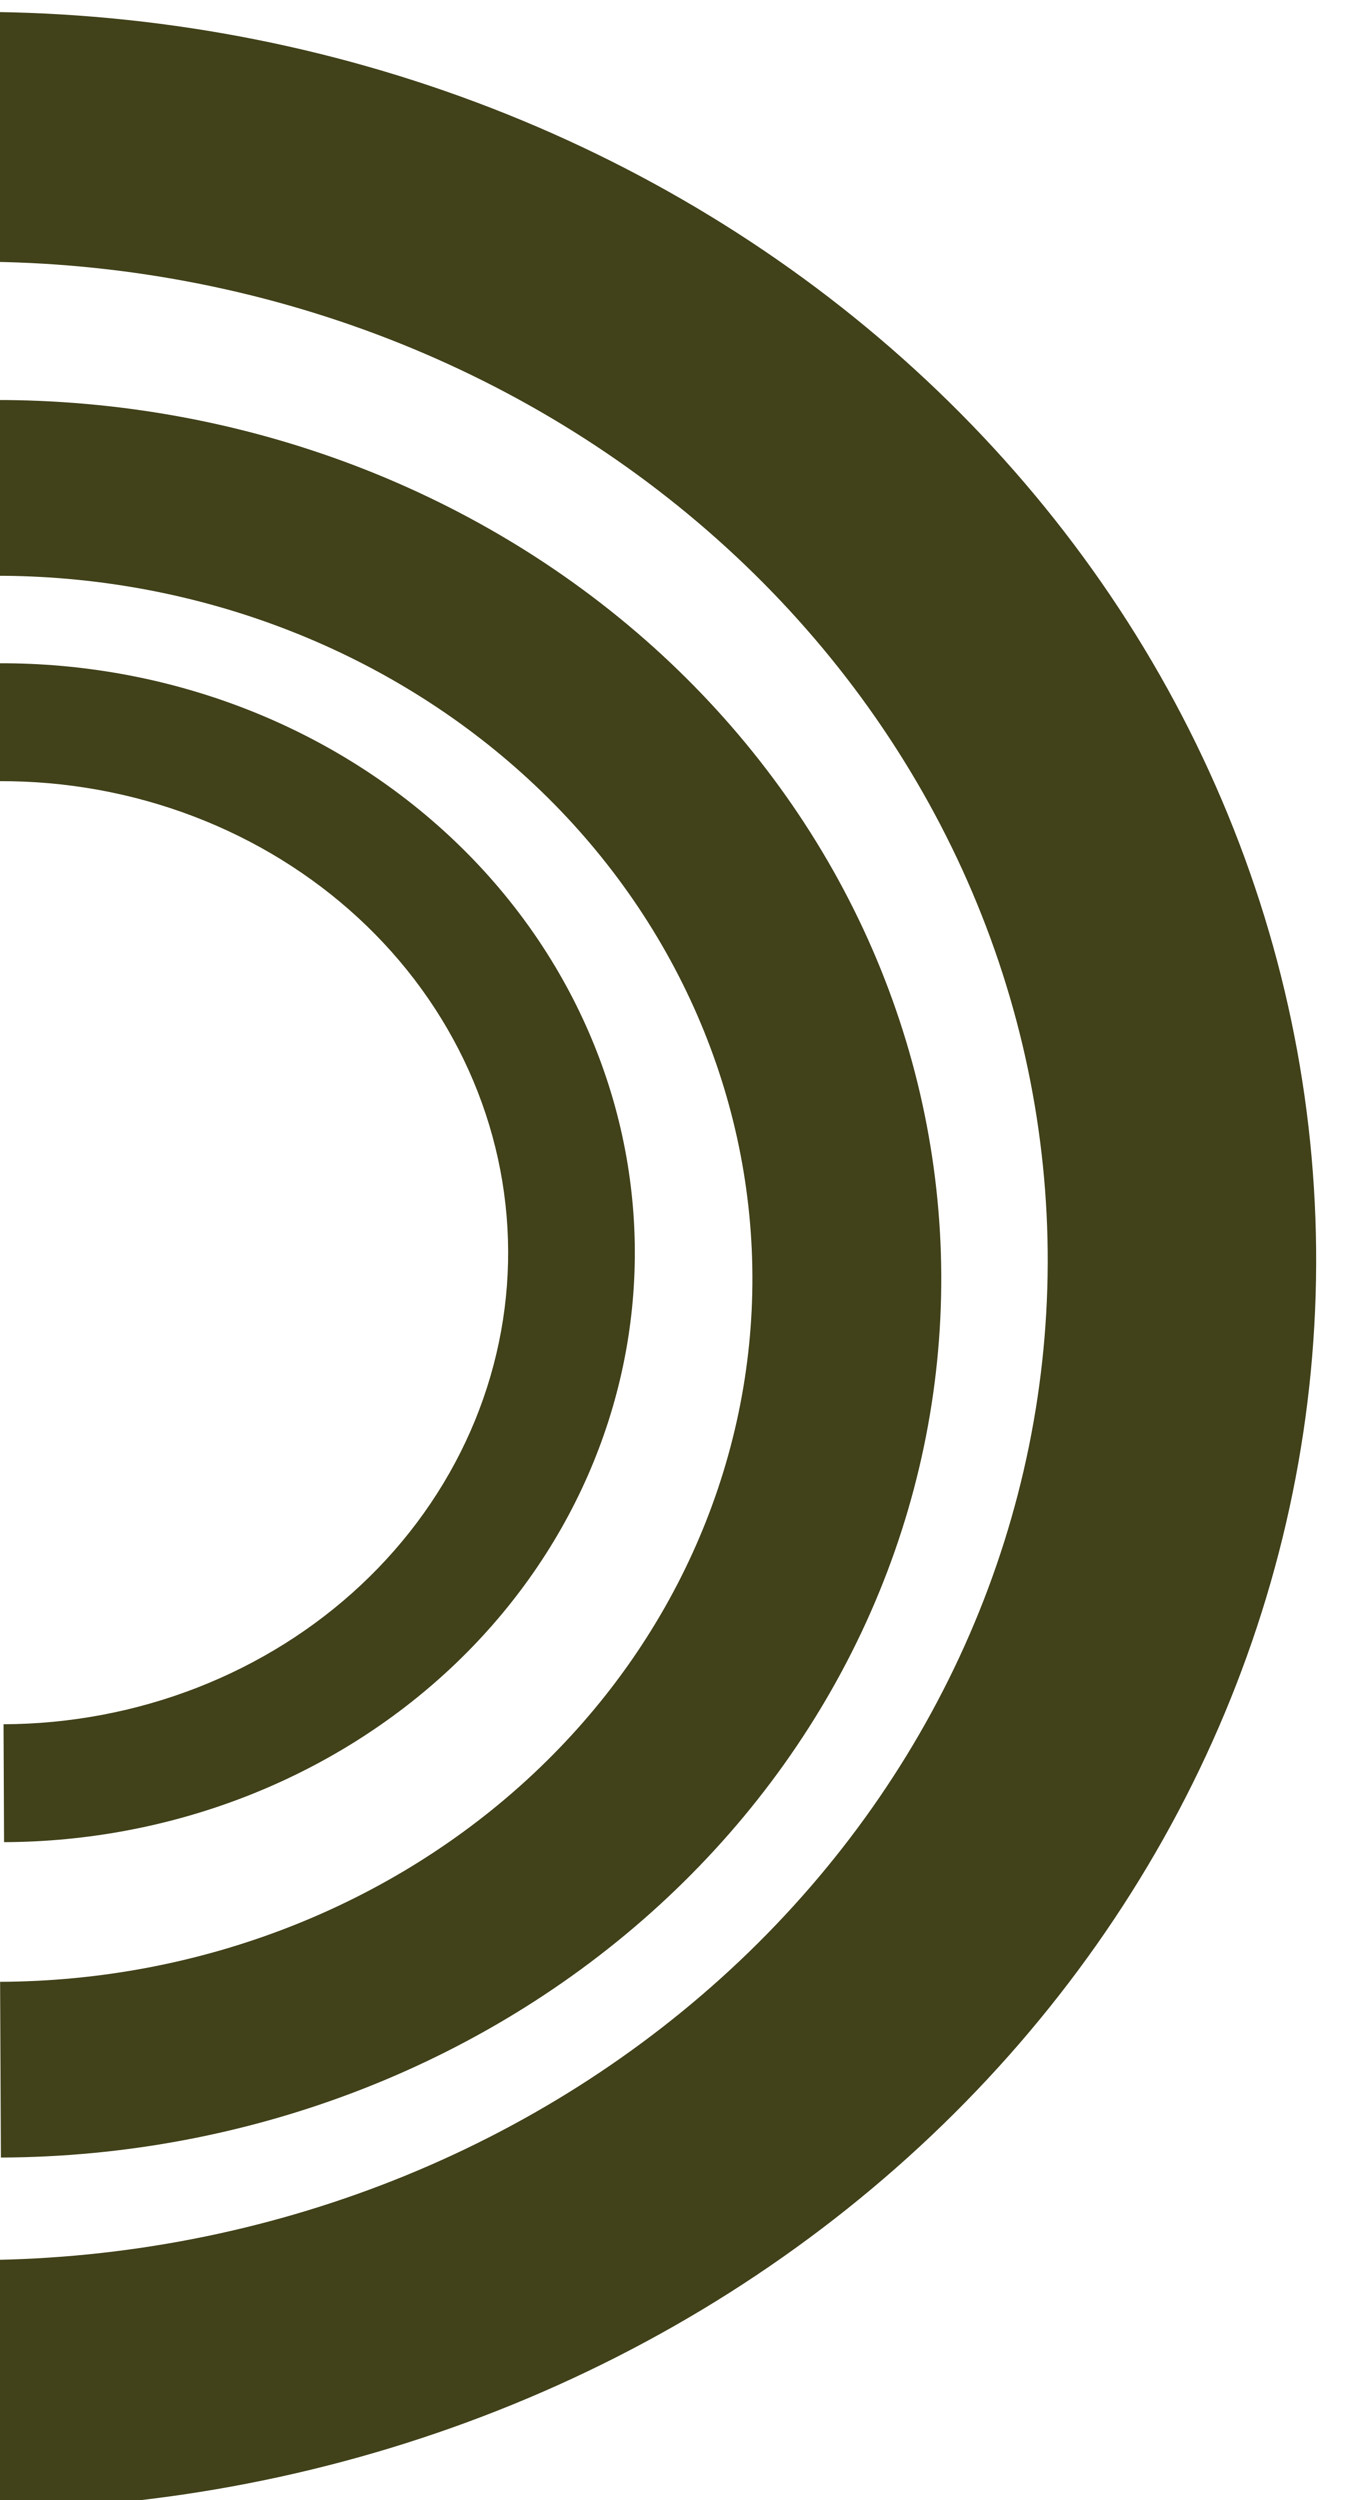 <svg width="52" height="96" viewBox="0 0 52 96" fill="none" xmlns="http://www.w3.org/2000/svg">
<g clip-path="url(#clip0_2_6)">
<path d="M-1.455 0.458C5.314 0.397 12.029 1.578 18.305 3.933C24.582 6.287 30.298 9.769 35.126 14.18C39.955 18.591 43.802 23.844 46.447 29.639C49.093 35.435 50.485 41.659 50.545 47.957C50.605 54.254 49.331 60.502 46.795 66.344C44.26 72.185 40.514 77.505 35.77 82.001C31.025 86.497 25.377 90.08 19.146 92.545C12.915 95.011 6.224 96.311 -0.545 96.371L-0.636 86.779C4.779 86.731 10.132 85.692 15.117 83.719C20.101 81.747 24.62 78.88 28.416 75.284C32.211 71.687 35.208 67.431 37.236 62.758C39.265 58.085 40.284 53.086 40.236 48.048C40.188 43.01 39.074 38.031 36.958 33.394C34.841 28.758 31.764 24.555 27.901 21.027C24.038 17.498 19.465 14.713 14.444 12.829C9.423 10.946 4.051 10.001 -1.364 10.049L-1.455 0.458Z" fill="#41411A"/>
<path d="M-0.271 15.359C4.492 15.341 9.212 16.195 13.62 17.873C18.027 19.552 22.037 22.021 25.419 25.141C28.8 28.261 31.489 31.971 33.33 36.057C35.171 40.144 36.129 44.528 36.149 48.959C36.169 53.39 35.251 57.781 33.447 61.882C31.643 65.983 28.988 69.713 25.635 72.86C22.281 76.006 18.294 78.507 13.902 80.22C9.51 81.933 4.798 82.825 0.035 82.843L0.004 76.095C3.815 76.08 7.584 75.367 11.098 73.996C14.612 72.626 17.801 70.625 20.484 68.108C23.167 65.591 25.291 62.607 26.734 59.326C28.177 56.045 28.912 52.532 28.896 48.987C28.88 45.443 28.113 41.935 26.64 38.666C25.167 35.397 23.017 32.429 20.311 29.933C17.606 27.437 14.398 25.462 10.872 24.119C7.346 22.776 3.57 22.093 -0.24 22.108L-0.271 15.359Z" fill="#41411A"/>
<path d="M-0.049 25.467C3.146 25.455 6.312 26.028 9.268 27.153C12.225 28.279 14.914 29.936 17.183 32.029C19.451 34.121 21.254 36.609 22.489 39.351C23.724 42.092 24.367 45.032 24.38 48.005C24.394 50.977 23.778 53.922 22.568 56.673C21.358 59.424 19.577 61.926 17.328 64.037C15.078 66.147 12.404 67.825 9.458 68.974C6.512 70.123 3.351 70.721 0.156 70.733L0.136 66.206C2.692 66.196 5.22 65.718 7.577 64.799C9.934 63.88 12.073 62.538 13.873 60.849C15.672 59.161 17.097 57.159 18.065 54.959C19.033 52.758 19.526 50.401 19.515 48.024C19.504 45.646 18.99 43.294 18.002 41.101C17.014 38.908 15.572 36.917 13.757 35.243C11.942 33.569 9.791 32.243 7.426 31.343C5.06 30.442 2.528 29.984 -0.028 29.994L-0.049 25.467Z" fill="#41411A"/>
</g>
<defs>
<clipPath id="clip0_2_6">
<rect width="52" height="96" fill="white"/>
</clipPath>
</defs>
</svg>
